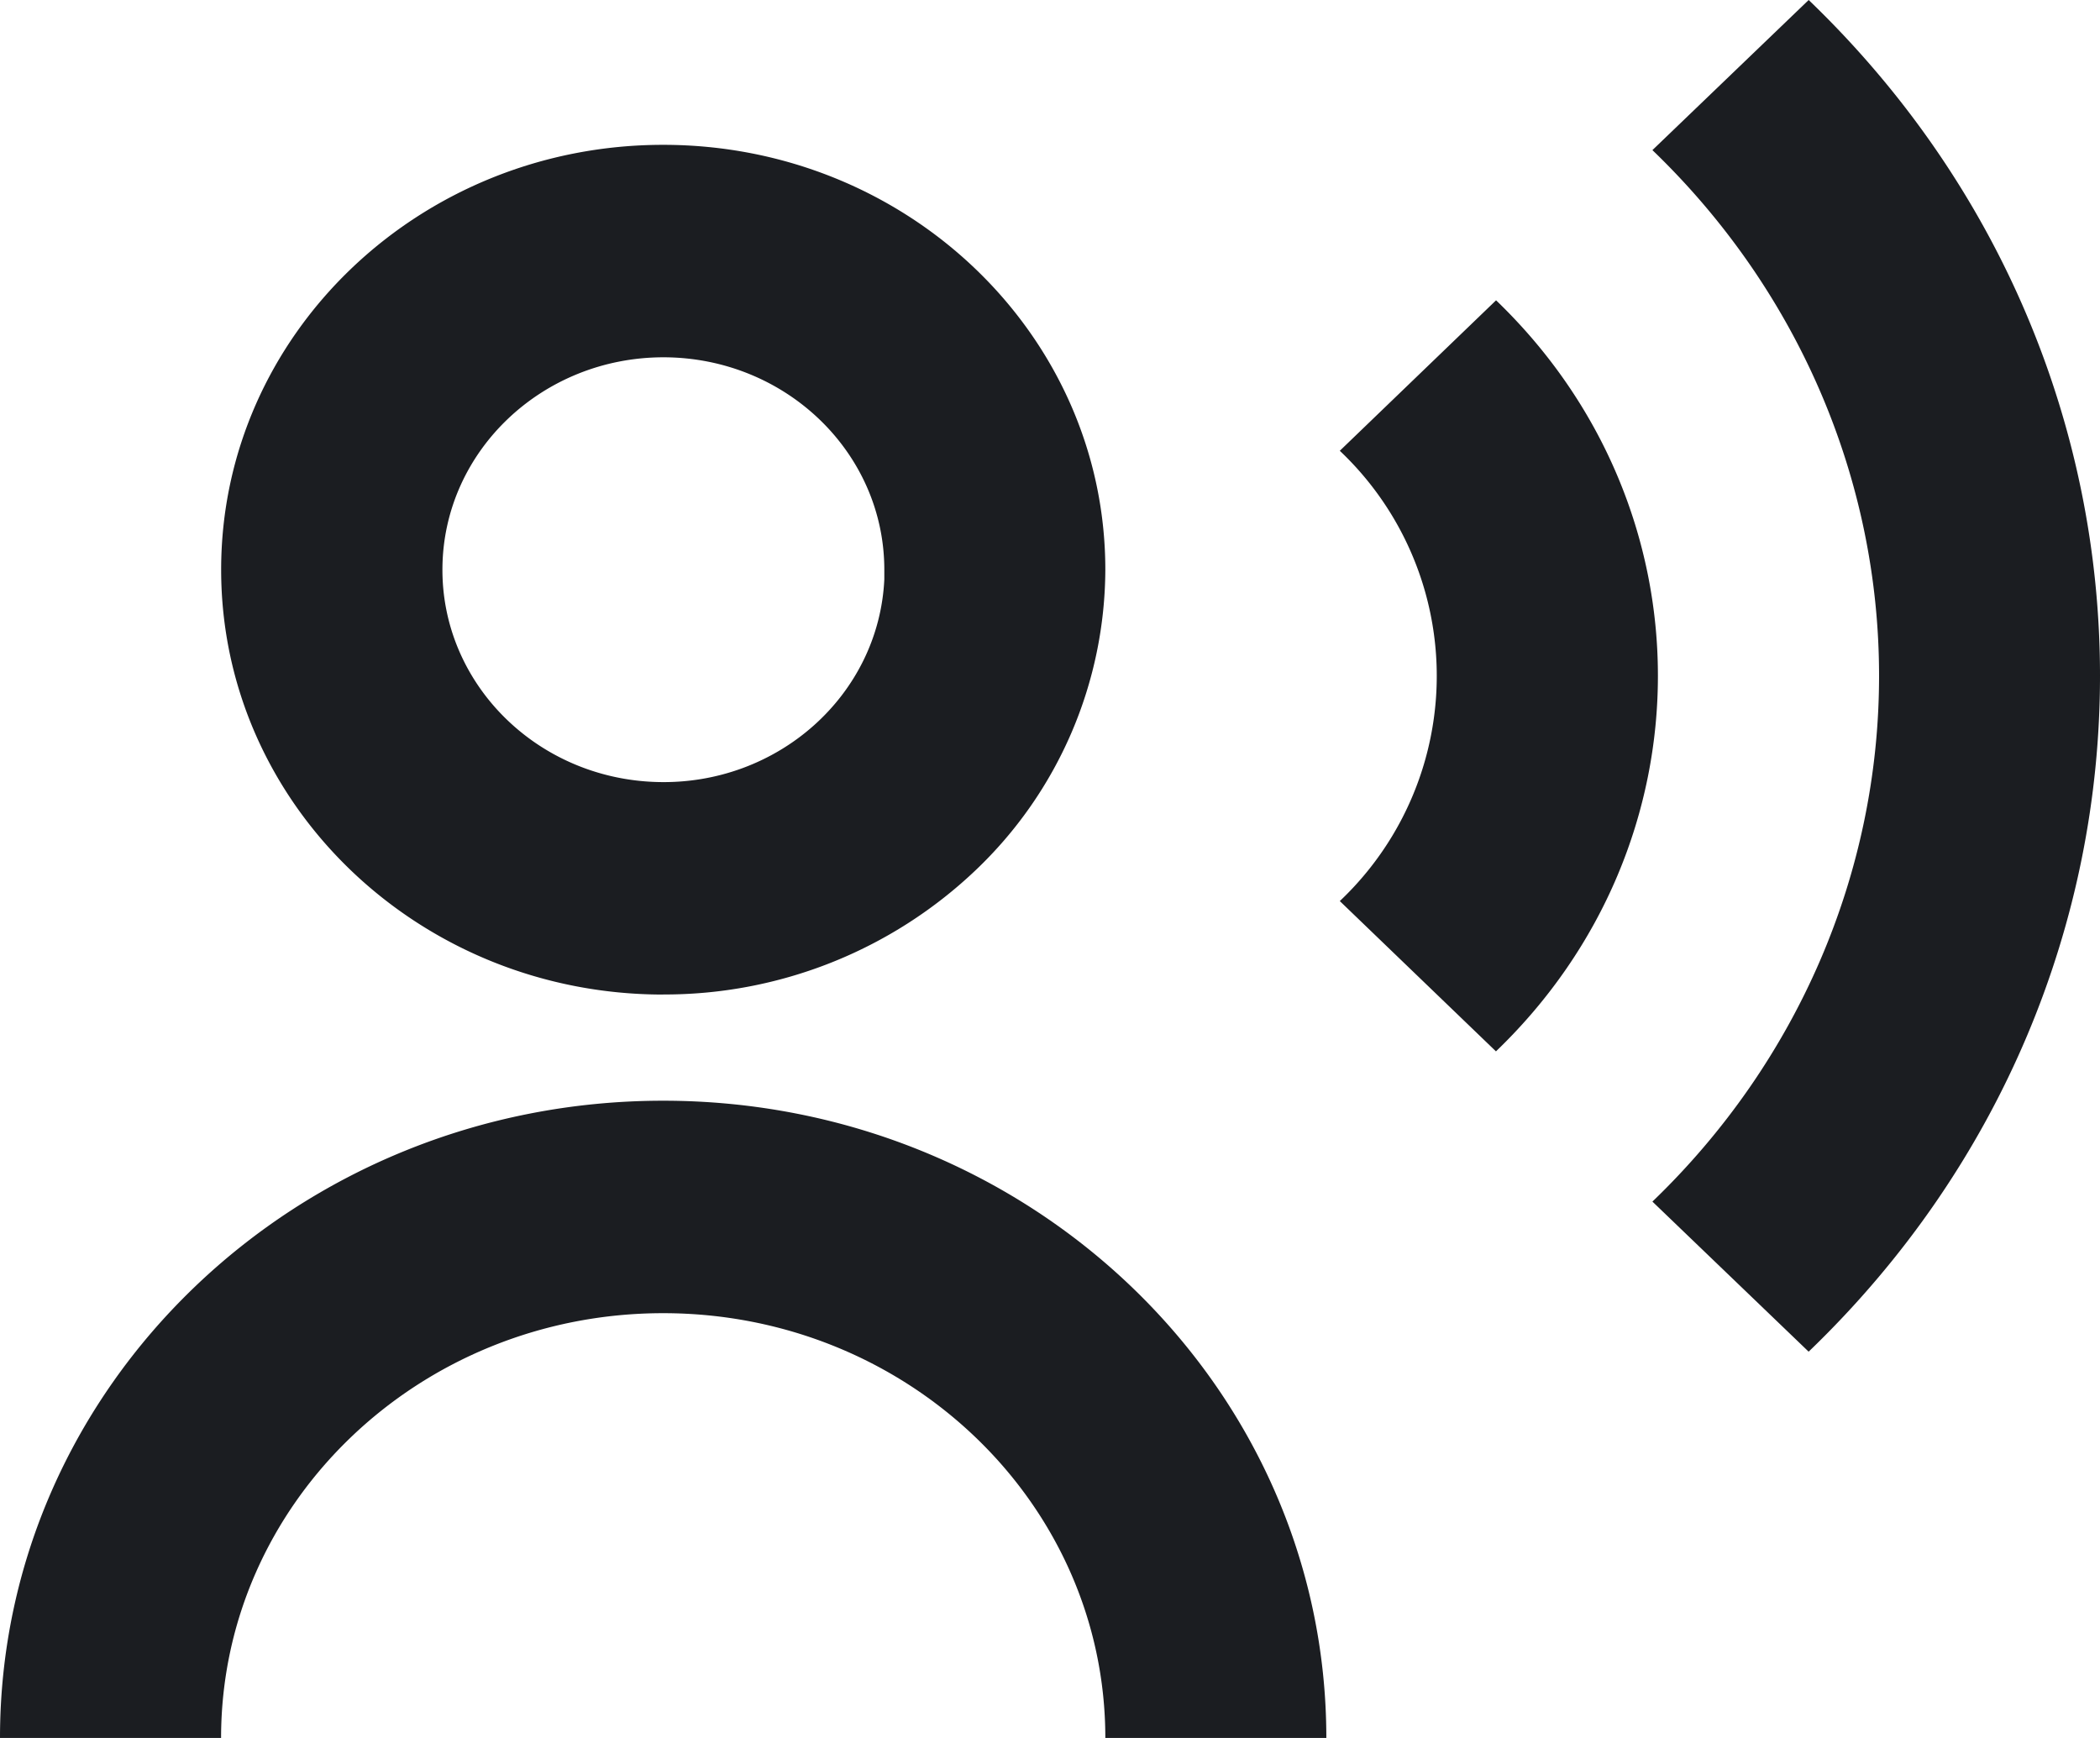 <svg width="29" height="24" fill="none" xmlns="http://www.w3.org/2000/svg"><path d="M3.053 24H0c0-4.86 4.1-8.8 9.158-8.8s9.158 3.94 9.158 8.8h-3.052c0-3.24-2.734-5.866-6.106-5.866S3.053 20.76 3.053 24zm21.924-5.334l-2.158-2.073c2.004-1.926 3.13-4.537 3.13-7.26S24.823 4 22.819 2.073L24.977 0c5.364 5.154 5.364 13.51 0 18.665v.001zM20.66 14.52l-2.158-2.077a4.279 4.279 0 000-6.218l2.158-2.078c2.98 2.864 2.98 7.506 0 10.37v.003zm-11.5-.786c-3.373 0-6.106-2.627-6.106-5.866C3.053 4.627 5.786 2 9.158 2s6.106 2.627 6.106 5.867a5.752 5.752 0 01-1.789 4.148 6.234 6.234 0 01-4.317 1.718zm0-8.8c-1.669.002-3.026 1.29-3.05 2.892-.024 1.602 1.295 2.926 2.962 2.973 1.667.048 3.065-1.199 3.14-2.8v.587-.718c0-1.62-1.367-2.934-3.053-2.934z" fill="#1B1D21"/></svg>